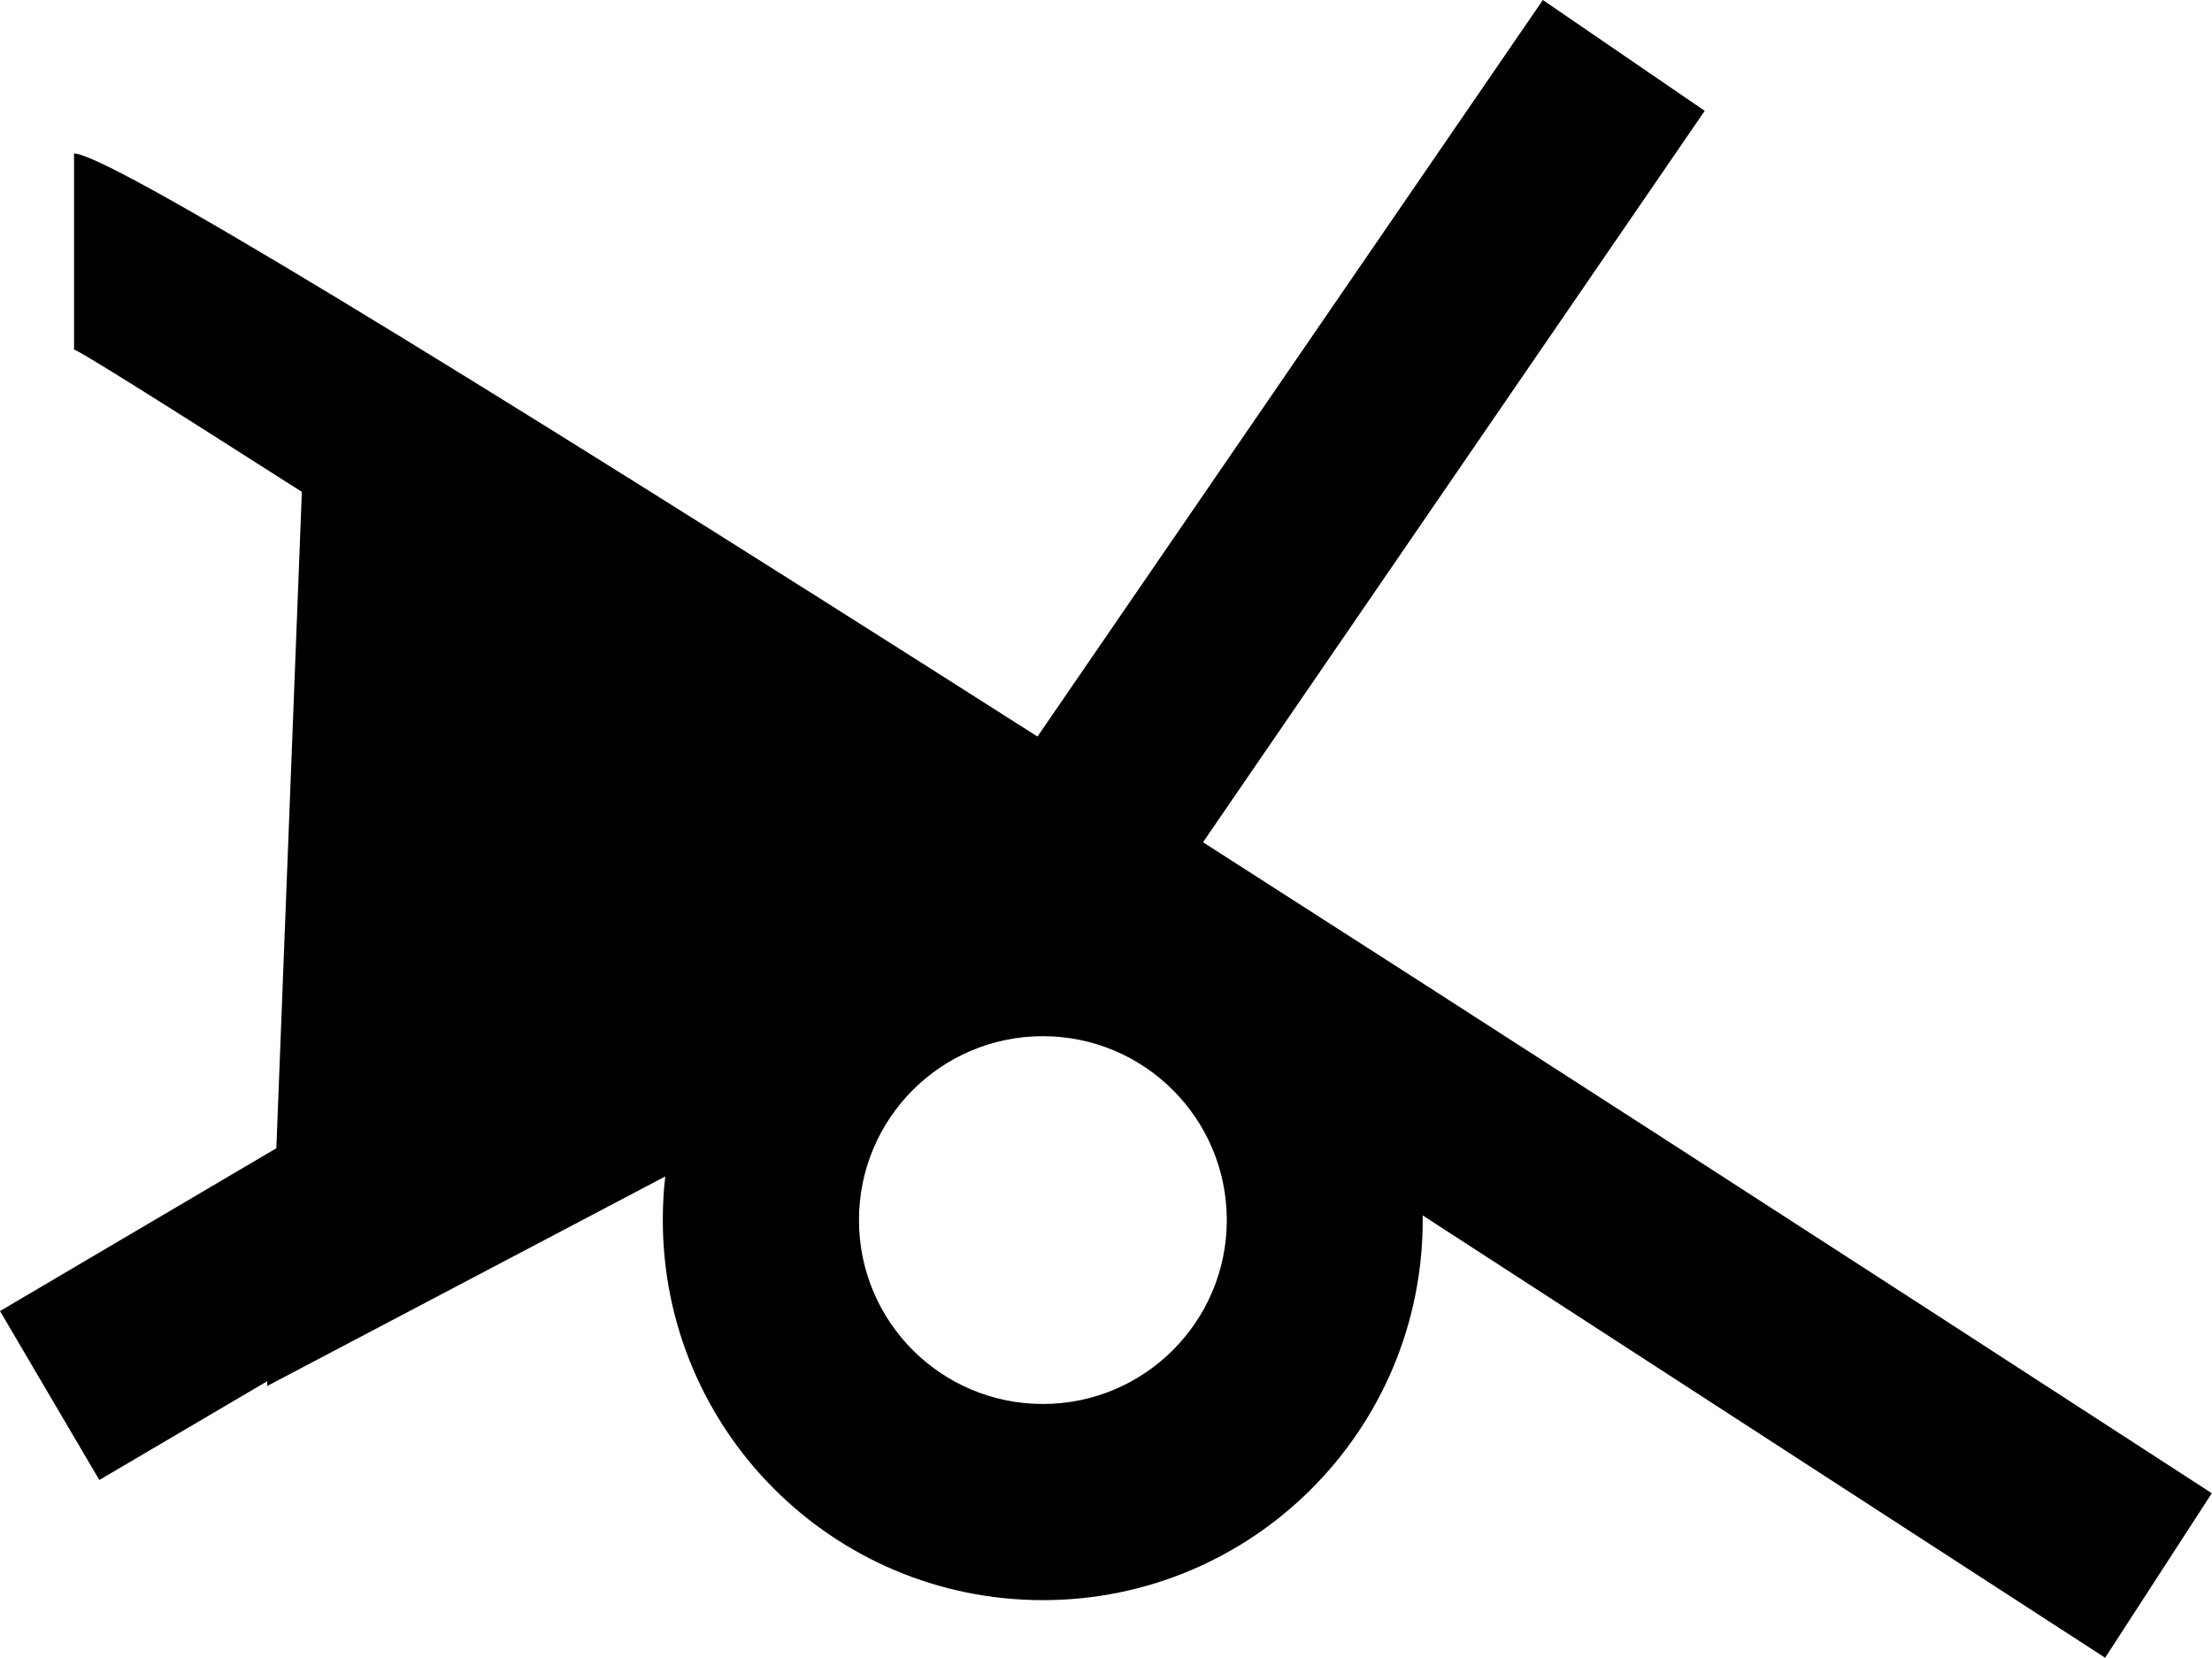 <svg width="90.208" height="67.618" viewBox="0 0 90.208 67.618" fill="none" xmlns="http://www.w3.org/2000/svg" xmlns:xlink="http://www.w3.org/1999/xlink">
	<desc>
			Created with Pixso.
	</desc>
	<defs/>
	<path id="矢量 1" d="M90.2 60.9Q66.38 45.44 49.06 34.35L69.52 4.52L62.92 0L42.31 30.04Q4.99 6.26 3.02 6.26L3.02 14.26Q3.23 14.26 12.31 20.06L11.27 46.83L0 53.47L4.05 60.36L10.9 56.33L10.89 56.53L27.13 47.98C27.06 48.57 27.03 49.16 27.03 49.76C27.03 58.32 33.96 65.26 42.53 65.26C51.09 65.26 58.02 58.32 58.02 49.76C58.02 49.69 58.02 49.63 58.02 49.57Q70.51 57.66 85.85 67.61L90.2 60.9ZM42.53 42.26C38.38 42.26 35.03 45.62 35.03 49.76C35.03 53.9 38.38 57.26 42.53 57.26C46.67 57.26 50.03 53.9 50.03 49.76C50.03 45.62 46.67 42.26 42.53 42.26Z" fill="#000000" fill-opacity="1" fill-rule="evenodd"/>
</svg>
